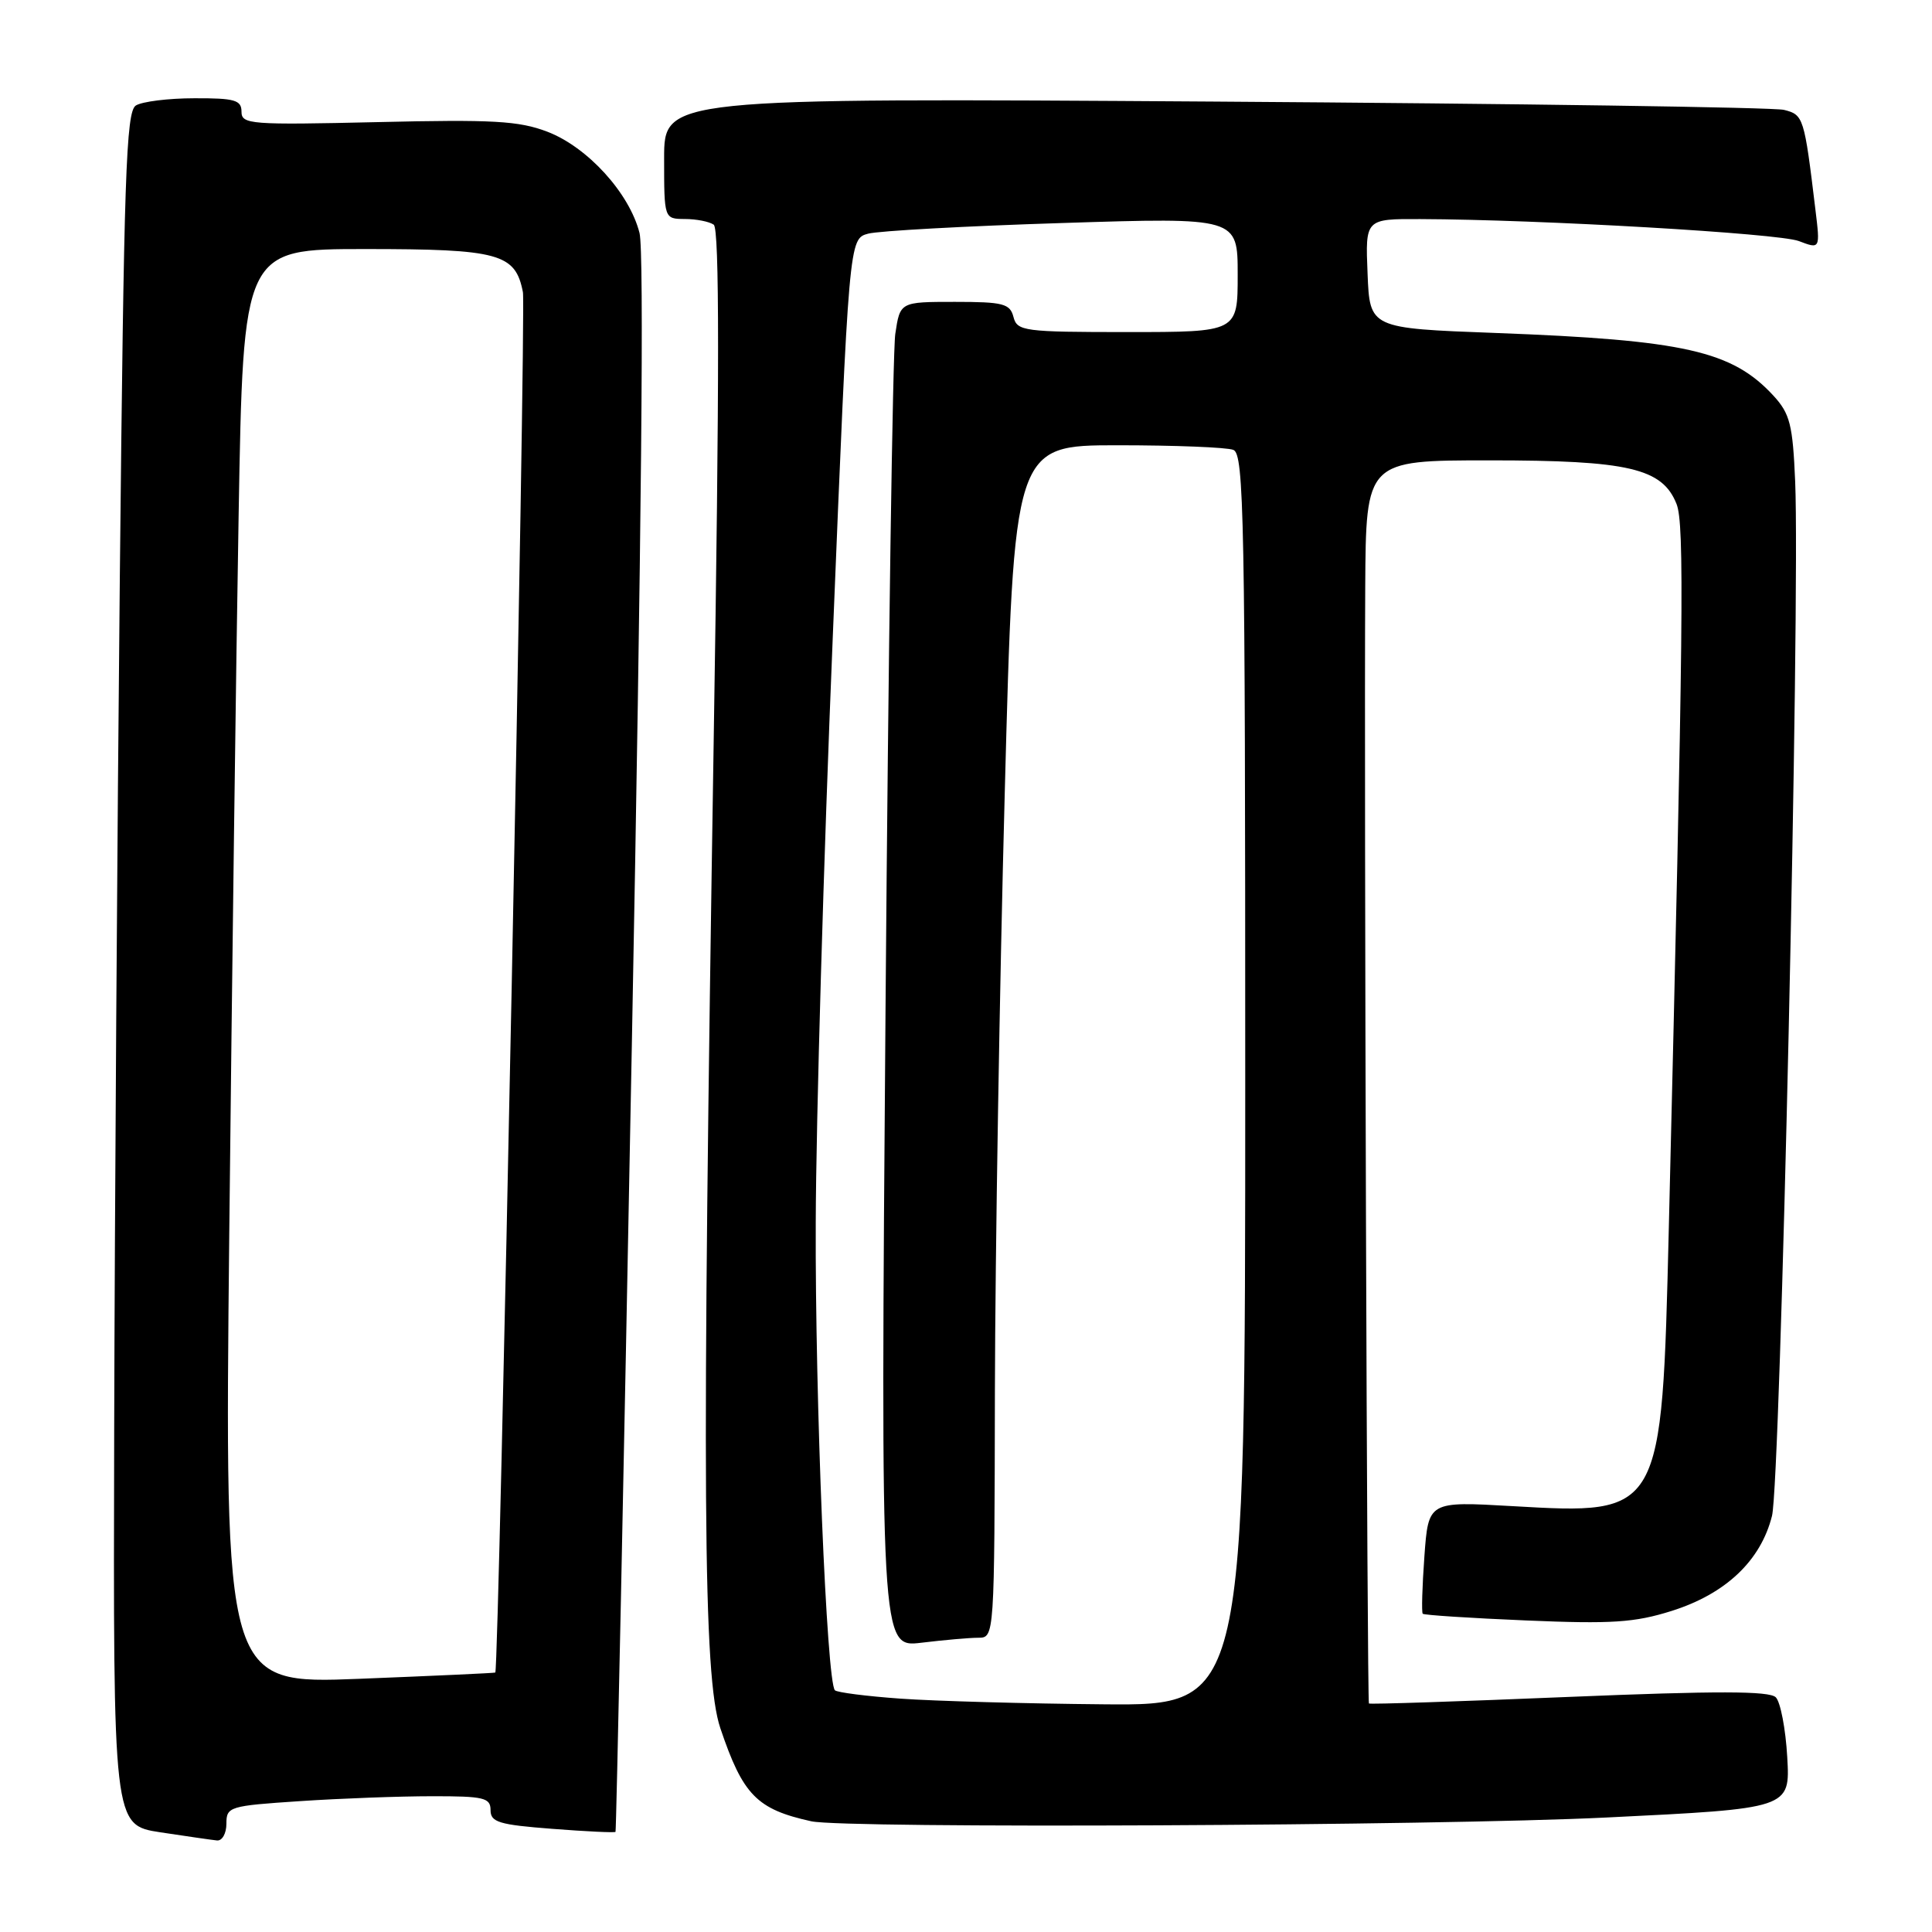 <?xml version="1.0" encoding="UTF-8" standalone="no"?>
<!DOCTYPE svg PUBLIC "-//W3C//DTD SVG 1.1//EN" "http://www.w3.org/Graphics/SVG/1.1/DTD/svg11.dtd" >
<svg xmlns="http://www.w3.org/2000/svg" xmlns:xlink="http://www.w3.org/1999/xlink" version="1.1" viewBox="0 0 256 256">
 <g >
 <path fill="currentColor"
d=" M 30.00 241.65 C 30.00 239.39 30.37 239.28 39.75 238.66 C 45.11 238.30 52.99 238.01 57.25 238.01 C 64.13 238.00 65.00 238.21 65.00 239.85 C 65.00 241.45 66.11 241.79 73.18 242.33 C 77.68 242.68 81.45 242.86 81.56 242.73 C 81.66 242.60 82.64 195.73 83.72 138.57 C 85.01 70.56 85.36 33.34 84.74 30.87 C 83.40 25.58 77.85 19.49 72.52 17.45 C 68.74 16.01 65.31 15.82 50.03 16.18 C 33.17 16.57 32.00 16.48 32.00 14.80 C 32.00 13.26 31.11 13.00 25.75 13.02 C 22.31 13.02 18.82 13.46 18.00 13.98 C 16.70 14.80 16.42 23.28 15.88 76.21 C 15.54 109.92 15.20 160.97 15.13 189.66 C 15.00 241.83 15.00 241.83 21.25 242.79 C 24.69 243.31 28.06 243.80 28.75 243.87 C 29.44 243.94 30.00 242.94 30.00 241.65 Z  M 212.85 240.83 C 237.21 239.64 237.21 239.64 236.82 232.84 C 236.61 229.10 235.92 225.52 235.30 224.90 C 234.45 224.05 227.48 224.04 207.89 224.85 C 193.44 225.45 181.51 225.85 181.39 225.72 C 181.15 225.48 180.75 104.18 180.90 77.75 C 181.00 61.00 181.00 61.00 197.38 61.00 C 215.79 61.00 220.27 62.04 222.15 66.78 C 223.21 69.44 223.07 82.43 221.12 163.00 C 220.20 200.77 220.24 200.71 200.39 199.57 C 189.27 198.93 189.27 198.93 188.74 206.22 C 188.45 210.22 188.35 213.65 188.52 213.83 C 188.69 214.01 194.87 214.41 202.25 214.72 C 213.56 215.20 216.60 215.00 221.49 213.46 C 228.67 211.20 233.31 206.80 234.80 200.86 C 235.93 196.33 238.54 79.82 237.87 63.83 C 237.55 56.25 237.18 54.82 235.00 52.44 C 229.52 46.49 223.20 45.06 198.17 44.12 C 181.50 43.50 181.50 43.50 181.21 36.25 C 180.91 29.00 180.91 29.00 188.21 29.03 C 204.16 29.09 235.66 30.92 238.35 31.94 C 241.19 33.02 241.19 33.02 240.55 27.76 C 239.07 15.51 238.98 15.21 236.39 14.56 C 235.04 14.22 201.10 13.73 160.97 13.46 C 88.00 12.98 88.00 12.98 88.00 20.99 C 88.00 29.00 88.00 29.00 90.75 29.02 C 92.26 29.02 93.98 29.36 94.57 29.77 C 95.34 30.29 95.34 49.88 94.57 98.00 C 92.99 197.78 93.15 222.16 95.45 229.00 C 98.44 237.86 100.28 239.74 107.50 241.33 C 111.96 242.31 190.14 241.94 212.85 240.83 Z  M 30.38 163.33 C 30.73 130.42 31.28 87.64 31.62 68.25 C 32.23 33.00 32.23 33.00 48.39 33.00 C 66.14 33.00 68.30 33.59 69.29 38.72 C 69.72 40.94 66.11 221.18 65.63 221.62 C 65.56 221.69 57.46 222.06 47.63 222.45 C 29.76 223.15 29.76 223.15 30.38 163.33 Z  M 119.33 225.08 C 114.84 224.76 110.92 224.26 110.63 223.97 C 109.54 222.86 108.00 185.56 108.09 162.00 C 108.13 148.53 109.14 113.68 110.34 84.57 C 112.50 31.64 112.50 31.64 115.04 30.96 C 116.44 30.59 128.02 29.95 140.79 29.55 C 164.00 28.81 164.00 28.81 164.00 36.41 C 164.00 44.00 164.00 44.00 149.41 44.00 C 135.65 44.00 134.78 43.88 134.29 42.00 C 133.83 40.23 132.93 40.00 126.52 40.00 C 119.26 40.00 119.26 40.00 118.63 44.25 C 118.29 46.59 117.70 86.71 117.34 133.41 C 116.68 218.32 116.68 218.32 122.09 217.67 C 125.06 217.31 128.46 217.01 129.63 217.01 C 131.77 217.00 131.77 217.00 131.83 184.25 C 131.87 166.24 132.45 130.69 133.13 105.25 C 134.35 59.00 134.35 59.00 148.10 59.00 C 155.65 59.00 162.55 59.27 163.42 59.61 C 164.84 60.15 165.00 68.44 165.00 143.11 C 165.00 226.00 165.00 226.00 146.25 225.83 C 135.94 225.74 123.82 225.40 119.33 225.08 Z "/>
</g>
</svg>